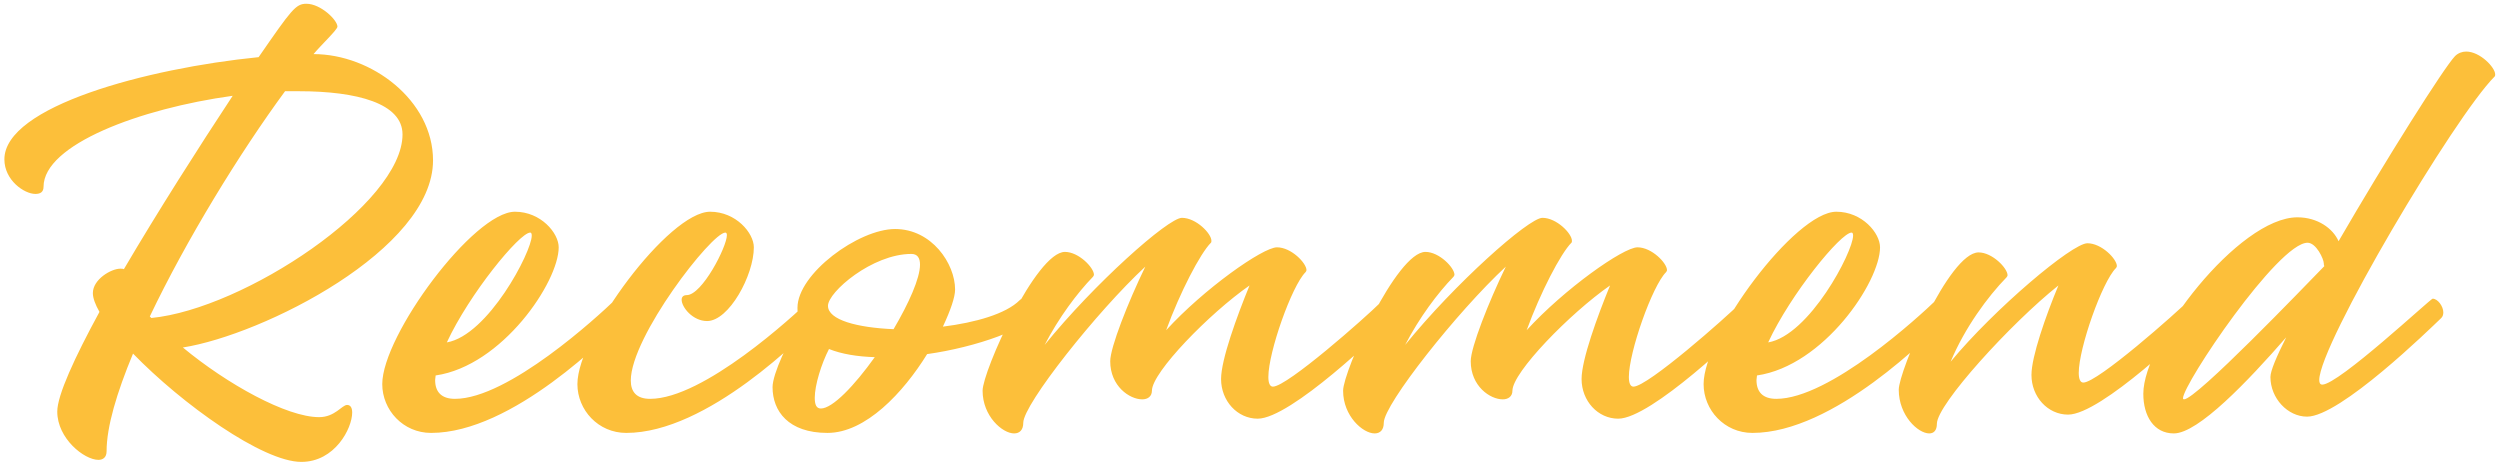 <svg width="236" height="44" viewBox="0 0 236 44" fill="none" xmlns="http://www.w3.org/2000/svg">
<path d="M40.878 15.139C40.878 9.475 35.07 5.107 29.598 5.107C30.318 4.243 31.854 2.803 31.854 2.515C31.854 1.891 30.27 0.355 28.926 0.355C27.918 0.355 27.534 0.883 24.414 5.395C13.854 6.451 0.414 10.051 0.414 15.043C0.414 17.011 2.286 18.307 3.342 18.307C3.822 18.307 4.11 18.115 4.11 17.635C4.11 13.651 13.23 10.243 21.966 9.043C18.798 13.843 14.91 19.939 11.694 25.411C11.598 25.363 11.502 25.363 11.358 25.363C10.494 25.363 8.766 26.371 8.766 27.667C8.766 28.147 9.006 28.771 9.39 29.443C7.038 33.763 5.406 37.315 5.406 38.851C5.406 41.395 7.95 43.411 9.294 43.411C9.726 43.411 10.062 43.171 10.062 42.595C10.062 40.291 11.022 37.075 12.558 33.379C17.166 38.131 24.798 43.603 28.446 43.603C31.614 43.603 33.246 40.435 33.246 38.947C33.246 38.515 33.102 38.227 32.766 38.227C32.286 38.227 31.614 39.379 30.126 39.379C27.054 39.379 21.438 36.259 17.262 32.803C24.846 31.603 40.878 23.539 40.878 15.139ZM14.286 30.019C14.238 29.971 14.19 29.923 14.142 29.875C17.598 22.627 22.638 14.419 26.91 8.611C27.342 8.611 27.774 8.611 28.206 8.611C33.726 8.611 37.998 9.763 37.998 12.691C37.998 19.219 23.07 29.155 14.286 30.019ZM58.022 28.339C56.485 29.827 47.989 37.651 42.949 37.651C41.653 37.651 41.077 36.979 41.077 35.875C41.077 35.731 41.125 35.587 41.125 35.443C47.413 34.531 52.741 26.611 52.741 23.347C52.741 22.003 51.061 19.987 48.613 19.987C44.725 19.987 36.085 31.651 36.085 36.259C36.085 38.707 38.053 40.867 40.693 40.867C48.373 40.867 57.349 31.747 59.126 29.971C59.269 29.827 59.318 29.635 59.318 29.443C59.318 28.867 58.837 28.195 58.358 28.195C58.261 28.195 58.117 28.243 58.022 28.339ZM50.053 21.955C50.149 21.955 50.197 22.051 50.197 22.243C50.197 23.779 46.069 31.651 42.181 32.323C44.293 27.763 49.045 21.955 50.053 21.955ZM76.443 28.339C74.907 29.827 66.411 37.651 61.371 37.651C60.075 37.651 59.547 36.979 59.547 35.923C59.547 31.795 67.179 21.955 68.475 21.955C68.571 21.955 68.619 22.051 68.619 22.195C68.619 23.299 66.267 27.859 64.827 27.859C64.491 27.859 64.347 28.051 64.347 28.291C64.347 29.011 65.403 30.307 66.747 30.307C68.811 30.307 71.163 25.987 71.163 23.347C71.163 22.003 69.483 19.987 67.035 19.987C63.147 19.987 54.507 31.651 54.507 36.259C54.507 38.707 56.475 40.867 59.115 40.867C66.795 40.867 75.771 31.747 77.547 29.971C77.691 29.827 77.739 29.635 77.739 29.443C77.739 28.867 77.259 28.195 76.779 28.195C76.683 28.195 76.539 28.243 76.443 28.339ZM96.257 28.339C94.961 29.635 92.081 30.451 89.009 30.835C89.729 29.299 90.161 28.051 90.161 27.331C90.161 24.883 87.953 21.619 84.497 21.619C81.041 21.619 75.281 25.843 75.281 29.059C75.281 29.635 75.329 30.115 75.521 30.547C74.417 32.131 72.929 35.299 72.929 36.547C72.929 38.803 74.417 40.867 78.113 40.867C81.713 40.867 85.265 37.075 87.521 33.427C92.033 32.803 97.553 30.931 97.553 29.443C97.553 28.867 97.025 28.195 96.545 28.195C96.449 28.195 96.353 28.243 96.257 28.339ZM86.033 23.971C86.609 23.971 86.849 24.355 86.849 24.979C86.849 26.275 85.793 28.627 84.353 31.075C80.945 30.931 78.161 30.211 78.161 28.867C78.161 27.571 82.337 23.971 86.033 23.971ZM77.489 38.563C77.057 38.563 76.913 38.179 76.913 37.555C76.913 36.355 77.537 34.339 78.257 32.947C79.457 33.427 80.945 33.667 82.577 33.715C80.657 36.403 78.593 38.563 77.489 38.563ZM130.293 28.579C128.901 29.971 121.509 36.499 120.165 36.499C119.877 36.499 119.733 36.163 119.733 35.587C119.733 33.235 121.941 26.995 123.237 25.699C123.285 25.651 123.333 25.555 123.333 25.507C123.333 24.835 121.893 23.347 120.549 23.347C119.205 23.347 113.637 27.283 110.085 31.171C111.381 27.619 113.301 23.923 114.309 22.915C114.357 22.867 114.357 22.819 114.357 22.723C114.357 22.051 112.917 20.563 111.573 20.563C110.277 20.563 103.269 26.803 98.613 32.563C99.957 29.971 101.685 27.667 103.173 26.131C103.221 26.083 103.269 25.987 103.269 25.939C103.269 25.267 101.829 23.779 100.533 23.779C97.797 23.779 92.757 35.059 92.757 36.883C92.757 39.283 94.629 40.915 95.733 40.915C96.261 40.915 96.597 40.579 96.597 39.907C96.597 38.179 103.557 29.395 108.117 25.171C106.485 28.531 104.805 32.803 104.805 34.099C104.805 36.451 106.629 37.699 107.829 37.699C108.357 37.699 108.741 37.411 108.741 36.883C108.741 35.155 114.165 29.587 117.957 26.947C116.757 29.875 115.269 33.955 115.269 35.779C115.269 37.843 116.805 39.523 118.725 39.523C121.845 39.523 130.341 31.315 131.397 30.211C131.541 30.067 131.589 29.923 131.589 29.731C131.589 29.155 131.061 28.435 130.629 28.435C130.485 28.435 130.389 28.483 130.293 28.579ZM164.325 28.579C162.933 29.971 155.541 36.499 154.197 36.499C153.909 36.499 153.765 36.163 153.765 35.587C153.765 33.235 155.973 26.995 157.269 25.699C157.317 25.651 157.365 25.555 157.365 25.507C157.365 24.835 155.925 23.347 154.581 23.347C153.237 23.347 147.669 27.283 144.117 31.171C145.413 27.619 147.333 23.923 148.341 22.915C148.389 22.867 148.389 22.819 148.389 22.723C148.389 22.051 146.949 20.563 145.605 20.563C144.309 20.563 137.301 26.803 132.645 32.563C133.989 29.971 135.717 27.667 137.205 26.131C137.253 26.083 137.301 25.987 137.301 25.939C137.301 25.267 135.861 23.779 134.565 23.779C131.829 23.779 126.789 35.059 126.789 36.883C126.789 39.283 128.661 40.915 129.765 40.915C130.293 40.915 130.629 40.579 130.629 39.907C130.629 38.179 137.589 29.395 142.149 25.171C140.517 28.531 138.837 32.803 138.837 34.099C138.837 36.451 140.661 37.699 141.861 37.699C142.389 37.699 142.773 37.411 142.773 36.883C142.773 35.155 148.197 29.587 151.989 26.947C150.789 29.875 149.301 33.955 149.301 35.779C149.301 37.843 150.837 39.523 152.757 39.523C155.877 39.523 164.373 31.315 165.429 30.211C165.573 30.067 165.621 29.923 165.621 29.731C165.621 29.155 165.093 28.435 164.661 28.435C164.517 28.435 164.421 28.483 164.325 28.579ZM182.756 28.339C181.22 29.827 172.724 37.651 167.684 37.651C166.388 37.651 165.812 36.979 165.812 35.875C165.812 35.731 165.86 35.587 165.86 35.443C172.148 34.531 177.476 26.611 177.476 23.347C177.476 22.003 175.796 19.987 173.348 19.987C169.46 19.987 160.82 31.651 160.82 36.259C160.82 38.707 162.788 40.867 165.428 40.867C173.108 40.867 182.084 31.747 183.86 29.971C184.004 29.827 184.052 29.635 184.052 29.443C184.052 28.867 183.572 28.195 183.092 28.195C182.996 28.195 182.852 28.243 182.756 28.339ZM174.788 21.955C174.884 21.955 174.932 22.051 174.932 22.243C174.932 23.779 170.804 31.651 166.916 32.323C169.028 27.763 173.78 21.955 174.788 21.955ZM206.794 28.195C205.402 29.587 198.01 36.115 196.666 36.115C196.378 36.115 196.234 35.779 196.234 35.203C196.234 32.851 198.442 26.611 199.738 25.315C199.786 25.267 199.834 25.171 199.834 25.123C199.834 24.451 198.394 22.963 197.05 22.963C195.61 22.963 188.266 29.155 184.138 34.147C185.482 30.931 187.642 28.003 189.418 26.179C189.466 26.131 189.514 26.035 189.514 25.987C189.514 25.315 188.074 23.827 186.778 23.827C183.994 23.827 179.242 35.059 179.242 36.787C179.242 39.235 181.066 40.915 182.122 40.915C182.554 40.915 182.842 40.627 182.842 40.003C182.842 38.179 189.85 30.499 194.314 26.947C193.114 29.827 191.77 33.667 191.77 35.395C191.77 37.459 193.306 39.139 195.226 39.139C198.346 39.139 206.842 30.931 207.898 29.827C208.042 29.683 208.09 29.539 208.09 29.347C208.09 28.771 207.562 28.051 207.13 28.051C206.986 28.051 206.89 28.099 206.794 28.195ZM231.753 5.299C230.697 6.403 225.273 14.995 220.761 22.771C220.233 21.571 218.793 20.515 216.873 20.515C211.353 20.515 202.329 32.227 202.329 37.171C202.329 39.283 203.337 40.915 205.209 40.915C207.513 40.915 212.217 35.971 215.817 31.843C214.905 33.667 214.329 35.011 214.329 35.587C214.329 37.603 215.961 39.331 217.785 39.331C220.905 39.331 229.353 31.075 230.457 30.019C230.601 29.875 230.649 29.683 230.649 29.491C230.649 28.915 230.121 28.195 229.641 28.195C229.449 28.195 220.761 36.307 219.225 36.307C219.033 36.307 218.937 36.163 218.937 35.875C218.937 32.515 231.705 11.011 235.497 7.219C235.545 7.171 235.545 7.075 235.545 7.027C235.545 6.355 234.105 4.867 232.809 4.867C232.425 4.867 232.041 5.011 231.753 5.299ZM206.169 37.699C206.121 37.699 206.073 37.651 206.073 37.603C206.073 36.259 215.049 22.915 217.833 22.915C218.649 22.915 219.369 24.451 219.369 24.883C219.369 24.979 219.369 25.027 219.417 25.123C217.497 27.091 207.321 37.699 206.169 37.699Z" fill="#FCBF3A"/>
</svg>
